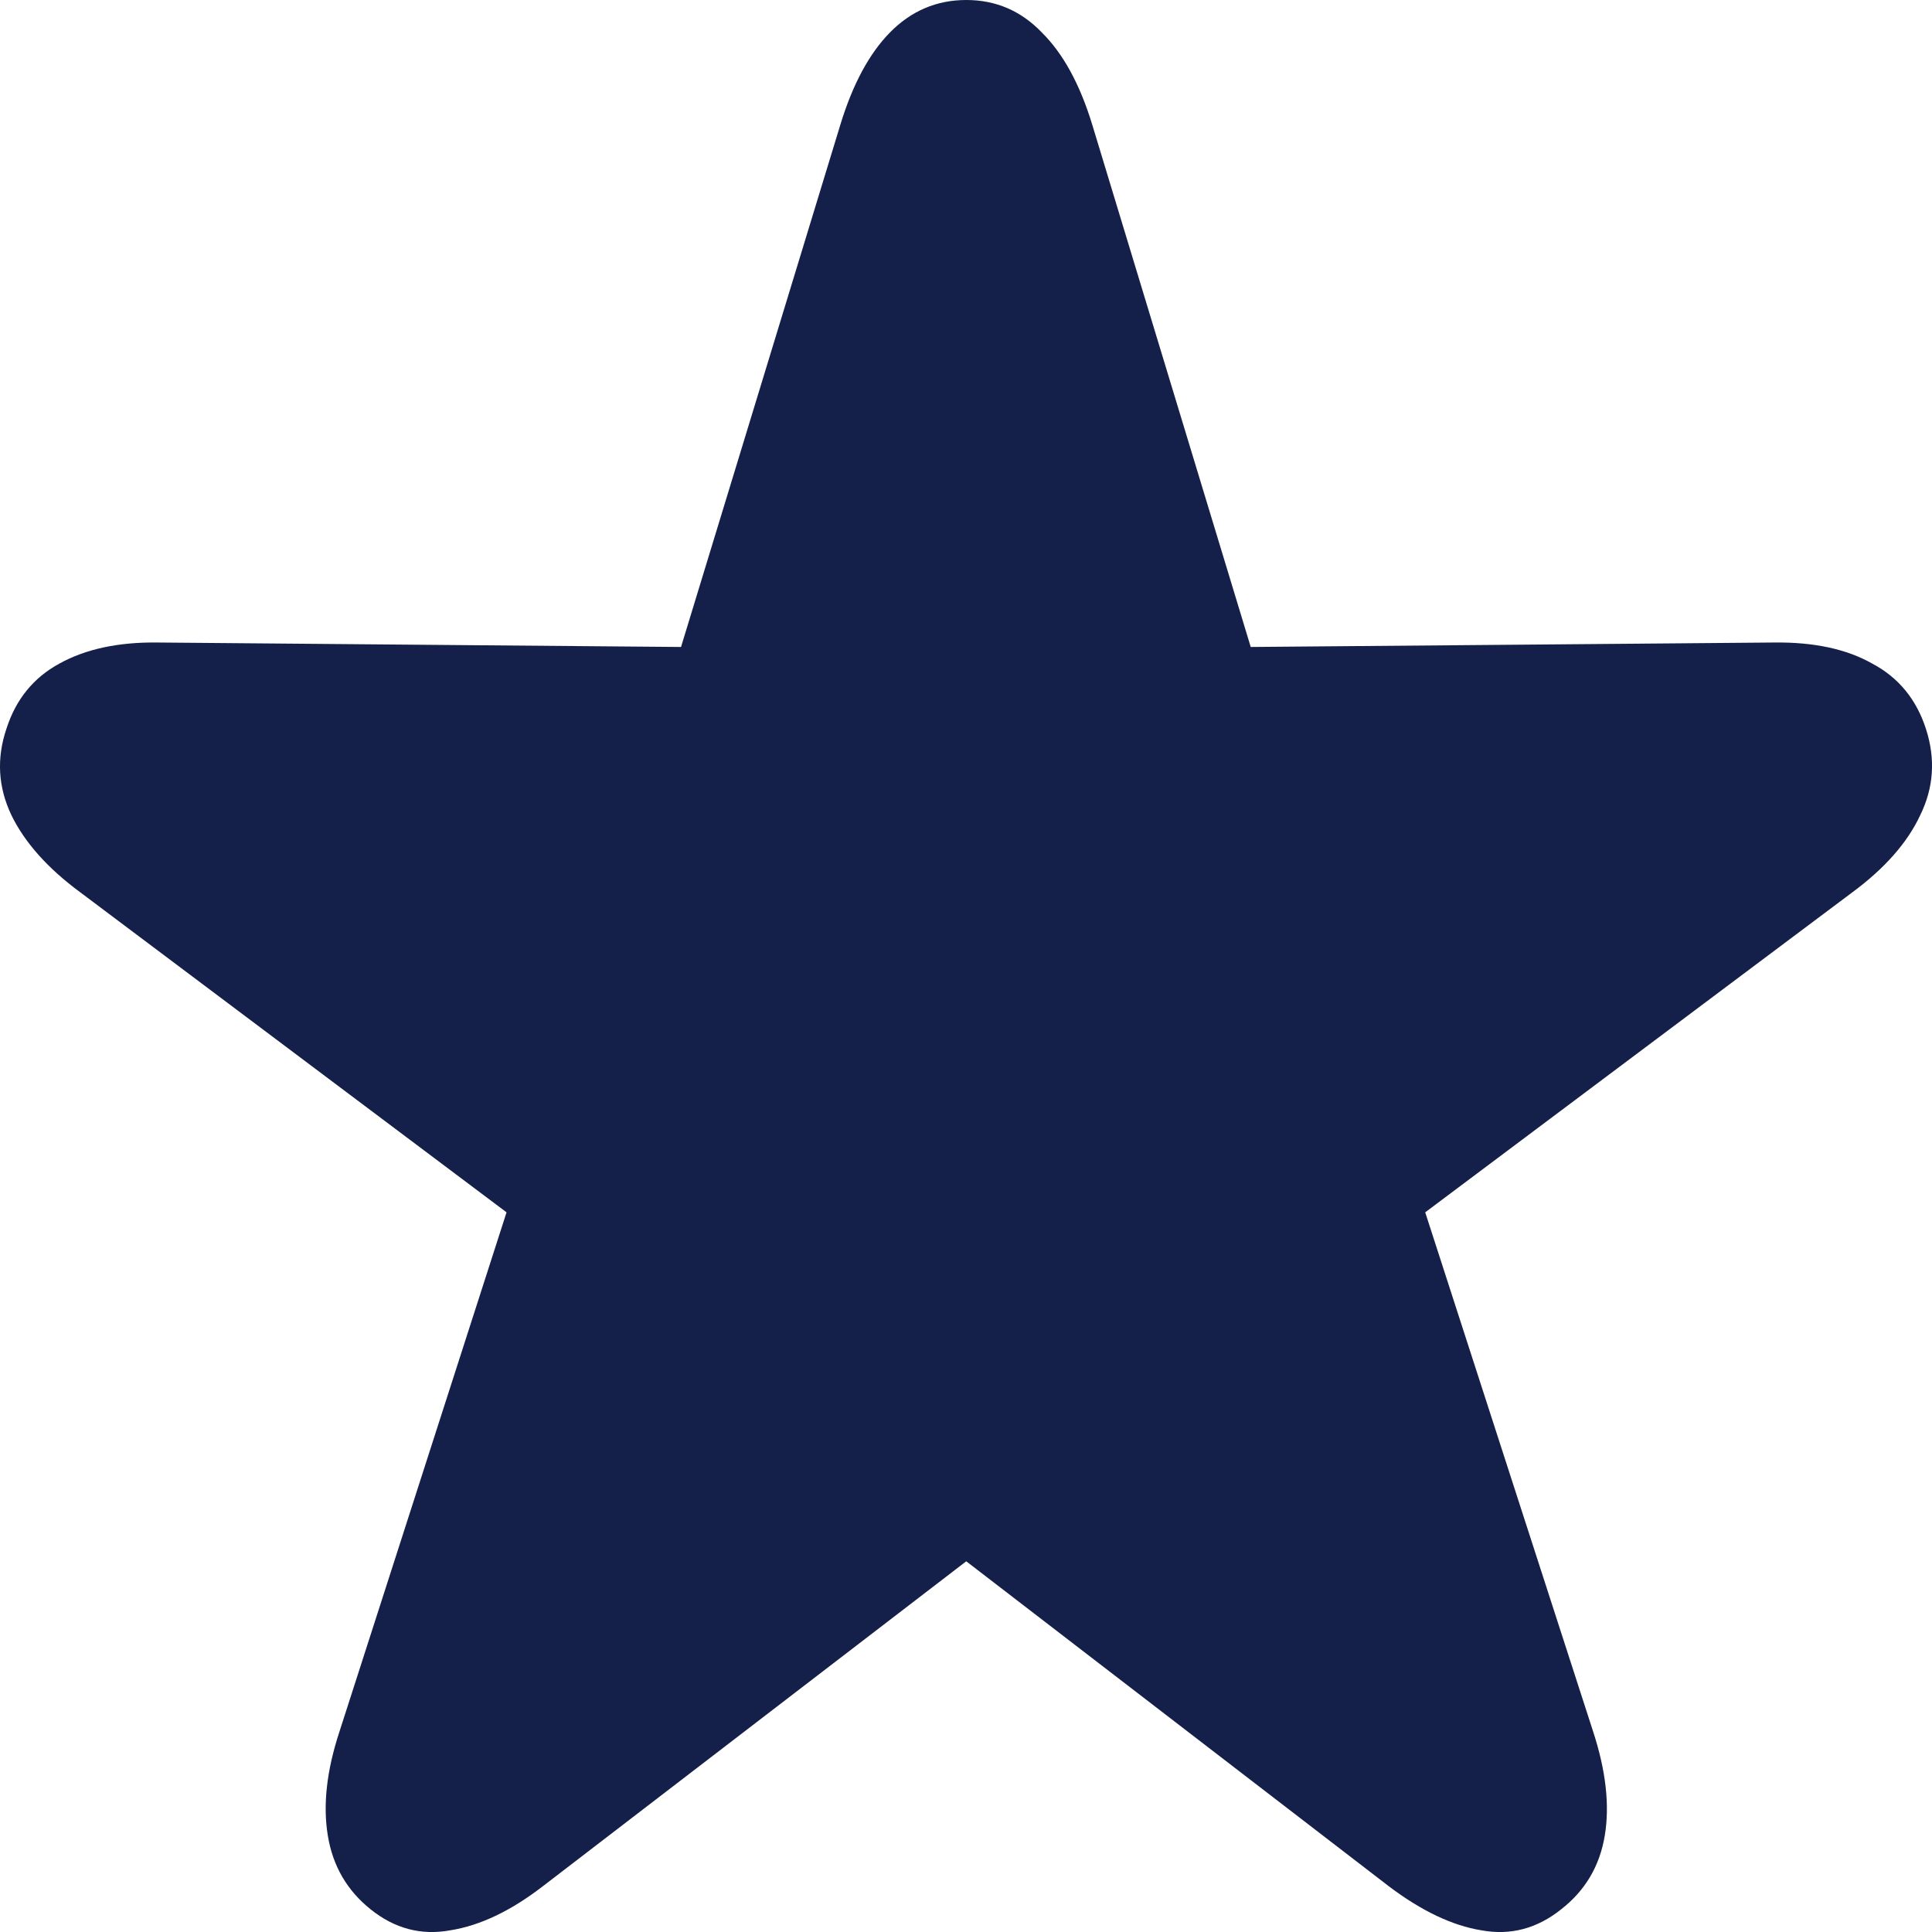 <svg width="16" height="16" viewBox="0 0 16 16" fill="none" xmlns="http://www.w3.org/2000/svg">
<g clip-path="url(#clip0_1140_9307)">
<path d="M3.069 15.812C3.268 15.972 3.488 16.03 3.729 15.986C3.975 15.947 4.229 15.826 4.493 15.623L8.002 12.93L11.504 15.623C11.773 15.826 12.028 15.947 12.268 15.986C12.509 16.03 12.729 15.972 12.929 15.812C13.128 15.657 13.248 15.454 13.29 15.202C13.332 14.95 13.299 14.662 13.193 14.338L11.803 10.04L15.34 7.39C15.608 7.192 15.796 6.979 15.902 6.752C16.014 6.524 16.03 6.287 15.951 6.04C15.872 5.793 15.724 5.612 15.506 5.496C15.293 5.375 15.022 5.317 14.693 5.321L10.358 5.358L9.045 1.031C8.943 0.697 8.804 0.443 8.628 0.269C8.456 0.09 8.248 0 8.002 0C7.757 0 7.546 0.09 7.37 0.269C7.199 0.443 7.062 0.697 6.96 1.031L5.64 5.358L1.304 5.321C0.98 5.317 0.709 5.375 0.491 5.496C0.278 5.612 0.132 5.791 0.054 6.033C-0.03 6.28 -0.016 6.519 0.095 6.752C0.206 6.979 0.396 7.192 0.665 7.39L4.195 10.04L2.812 14.338C2.705 14.662 2.673 14.95 2.715 15.202C2.756 15.454 2.875 15.657 3.069 15.812Z" fill="#142049"/>
</g>
<defs>
<clipPath id="clip0_1140_9307">
<rect width="16" height="16" fill="white"/>
</clipPath>
</defs>
</svg>
